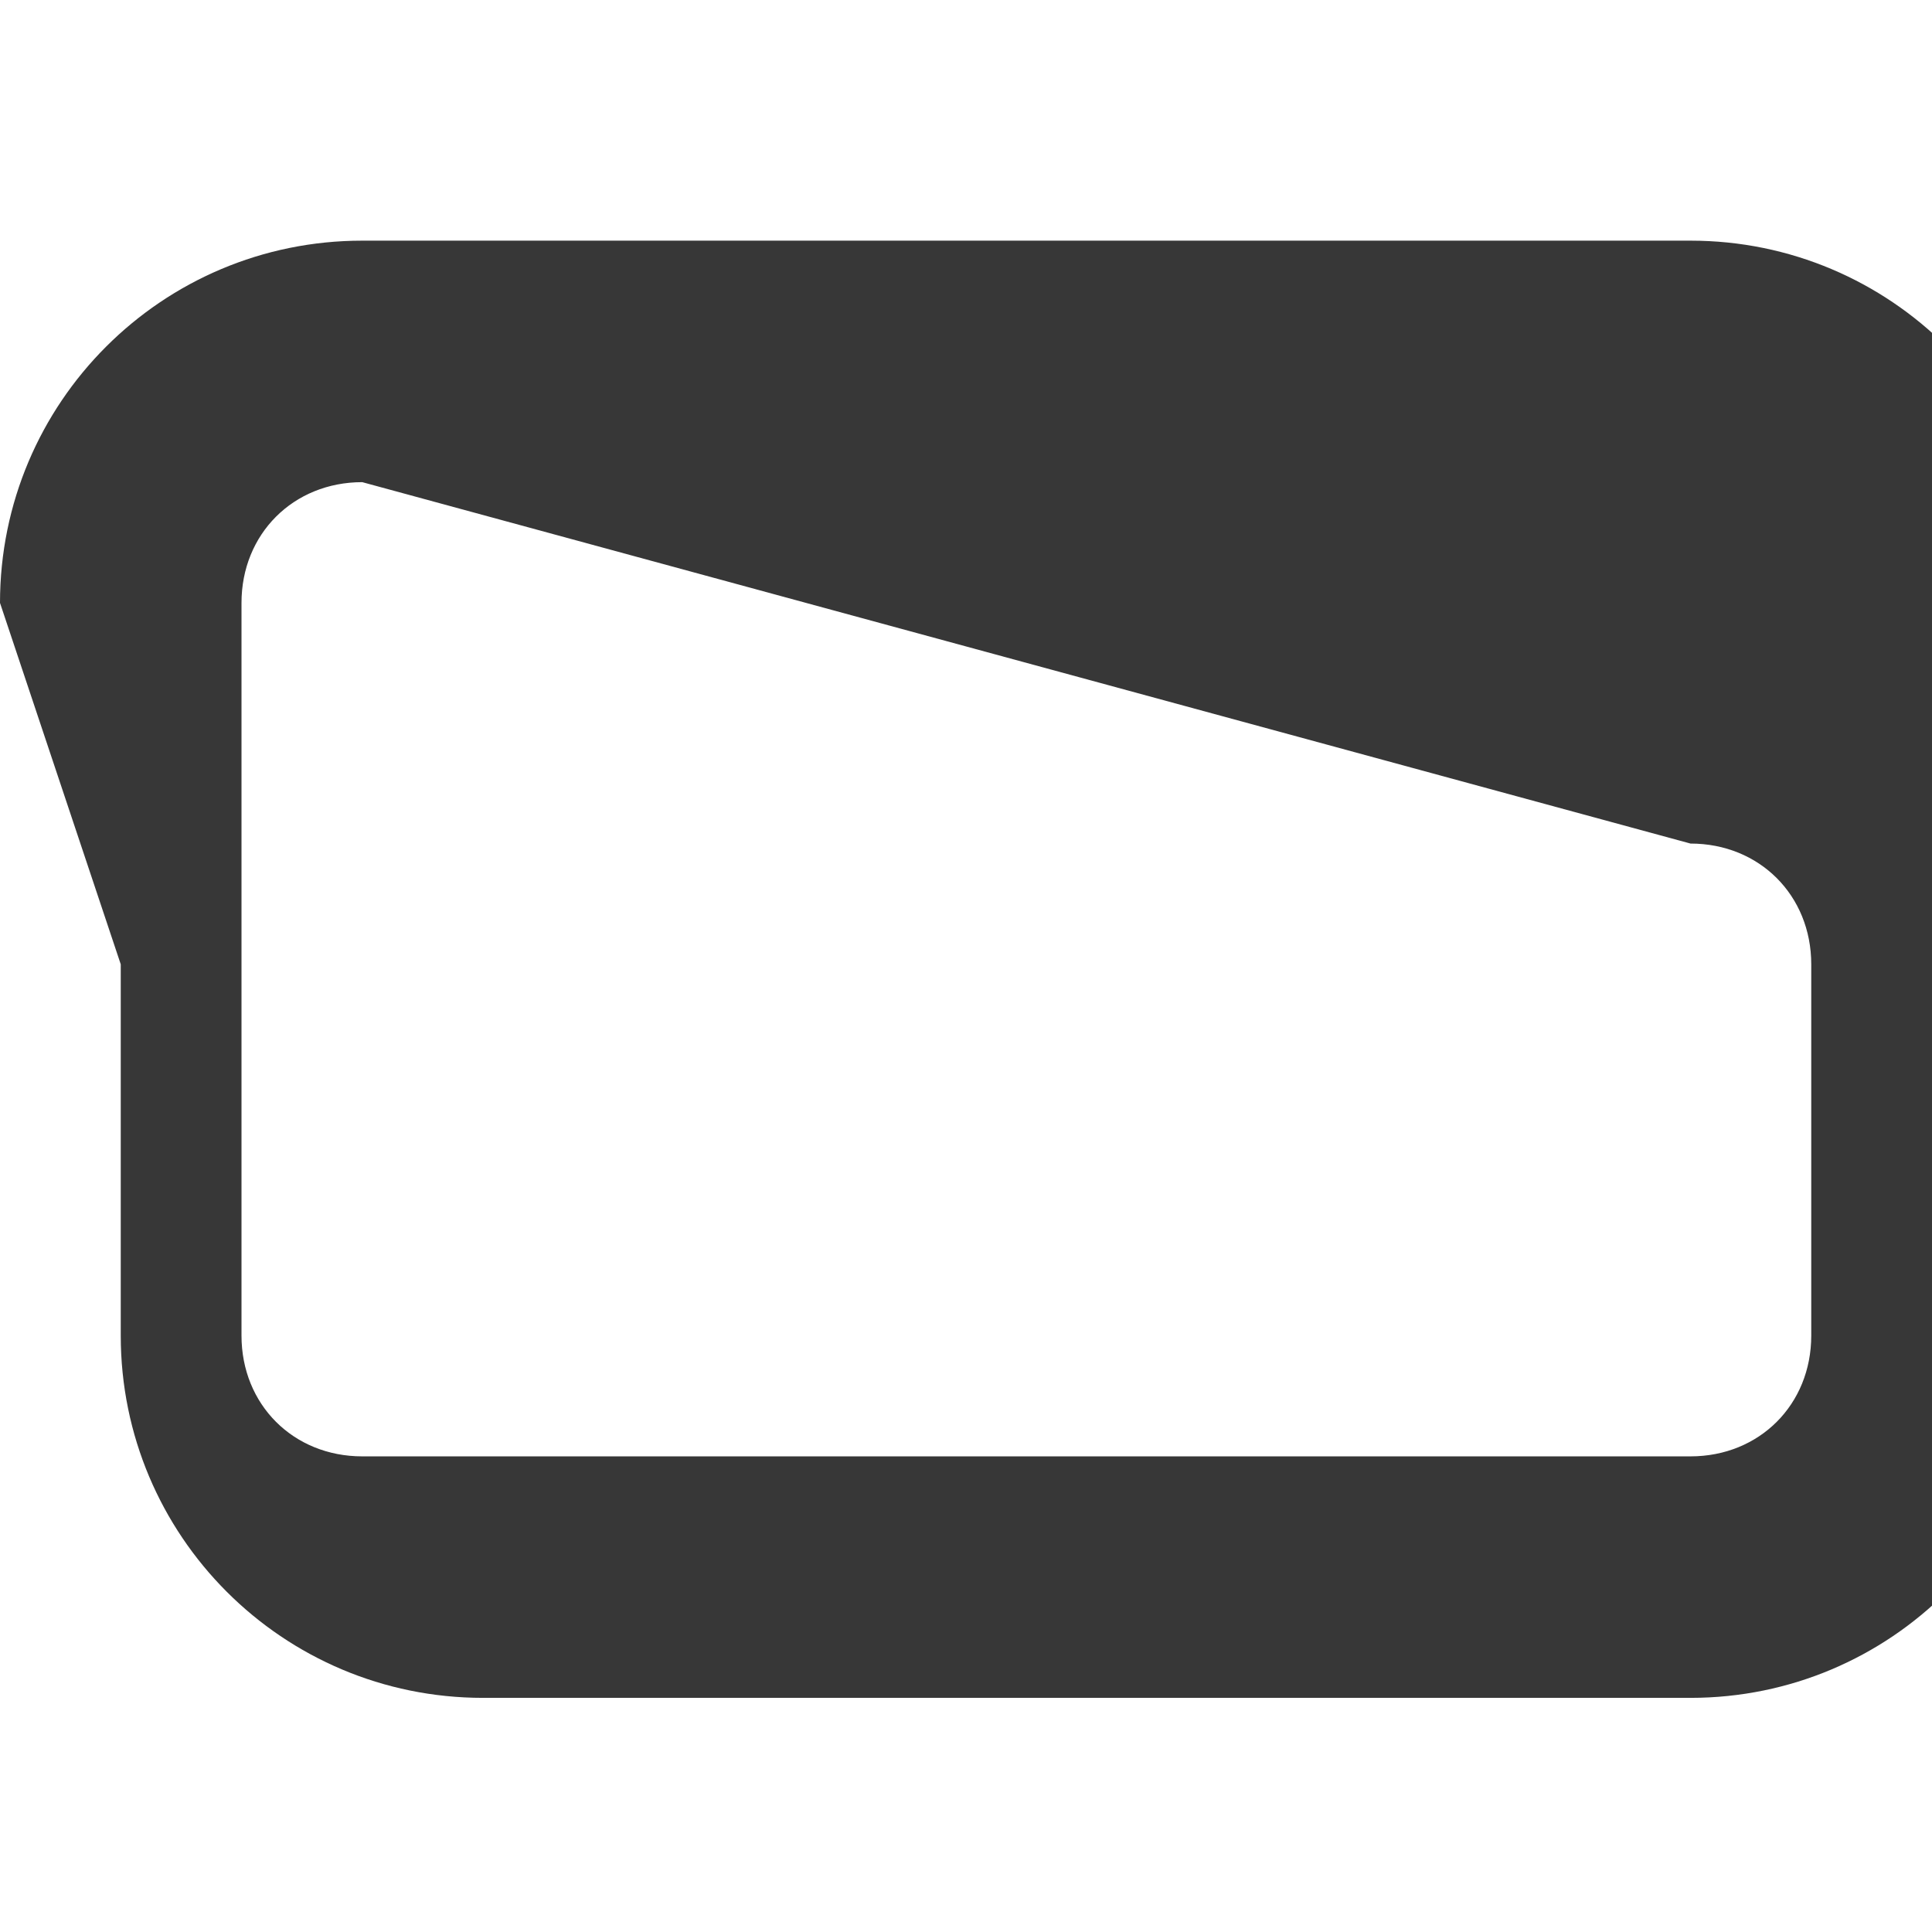 <?xml version="1.0" encoding="UTF-8" standalone="no"?>
<svg
   width="16px"
   height="16px"
   version="1.1"
   viewBox="0 0 16 16"
   id="svg1"
   sodipodi:docname="aspect-ratio-4to3-symbolic.svg"
   inkscape:version="1.4 (e7c3feb100, 2024-10-09)"
   xmlns:inkscape="http://www.inkscape.org/namespaces/inkscape"
   xmlns:sodipodi="http://sodipodi.sourceforge.net/DTD/sodipodi-0.dtd"
   xmlns="http://www.w3.org/2000/svg"
   xmlns:svg="http://www.w3.org/2000/svg">
  <defs
     id="defs1">
    <inkscape:path-effect
       effect="join_type"
       id="path-effect1"
       is_visible="true"
       lpeversion="1"
       linecap_type="round"
       line_width="2"
       linejoin_type="round"
       miter_limit="100"
       attempt_force_join="true" />
  </defs>
  <sodipodi:namedview
     id="namedview1"
     pagecolor="#ffffff"
     bordercolor="#000000"
     borderopacity="0.25"
     inkscape:showpageshadow="2"
     inkscape:pageopacity="0.0"
     inkscape:pagecheckerboard="0"
     inkscape:deskcolor="#d1d1d1"
     showgrid="true"
     inkscape:zoom="37.03125"
     inkscape:cx="2.5248945"
     inkscape:cy="11.733333"
     inkscape:window-width="5120"
     inkscape:window-height="1371"
     inkscape:window-x="0"
     inkscape:window-y="0"
     inkscape:window-maximized="1"
     inkscape:current-layer="svg1">
    <inkscape:grid
       id="grid1"
       units="px"
       originx="0"
       originy="0"
       spacingx="1"
       spacingy="1"
       empcolor="#0099e5"
       empopacity="0.302"
       color="#0099e5"
       opacity="0.149"
       empspacing="5"
       enabled="true"
       visible="true" />
  </sodipodi:namedview>
  <path
     x="1"
     y="2.993"
     width="14"
     height="10.068"
     rx="2"
     ry="2"
     fill="none"
     stroke="#373737"
     stroke-linejoin="round"
     stroke-miterlimit="12.8"
     stroke-width="2"
     id="rect1"
     inkscape:path-effect="#path-effect1"
     style="fill:#373737;fill-rule:nonzero;stroke:none"
     sodipodi:type="rect"
     d="m 13,3.993 c 0.571,0 1,0.429 1,1 V 11.061 c 0,0.571 -0.429,1 -1,1 H 3 c -0.571,0 -1,-0.429 -1,-1 V 4.993 c 0,-0.571 0.429,-1 1,-1 z m -13,1 V 11.061 c 0,1.658 1.342,3 3,3 h 10 c 1.658,0 3,-1.342 3,-3 V 4.993 c 0,-1.658 -1.342,-3 -3,-3 H 3 c -1.658,0 -3,1.342 -3,3 z" />
</svg>
